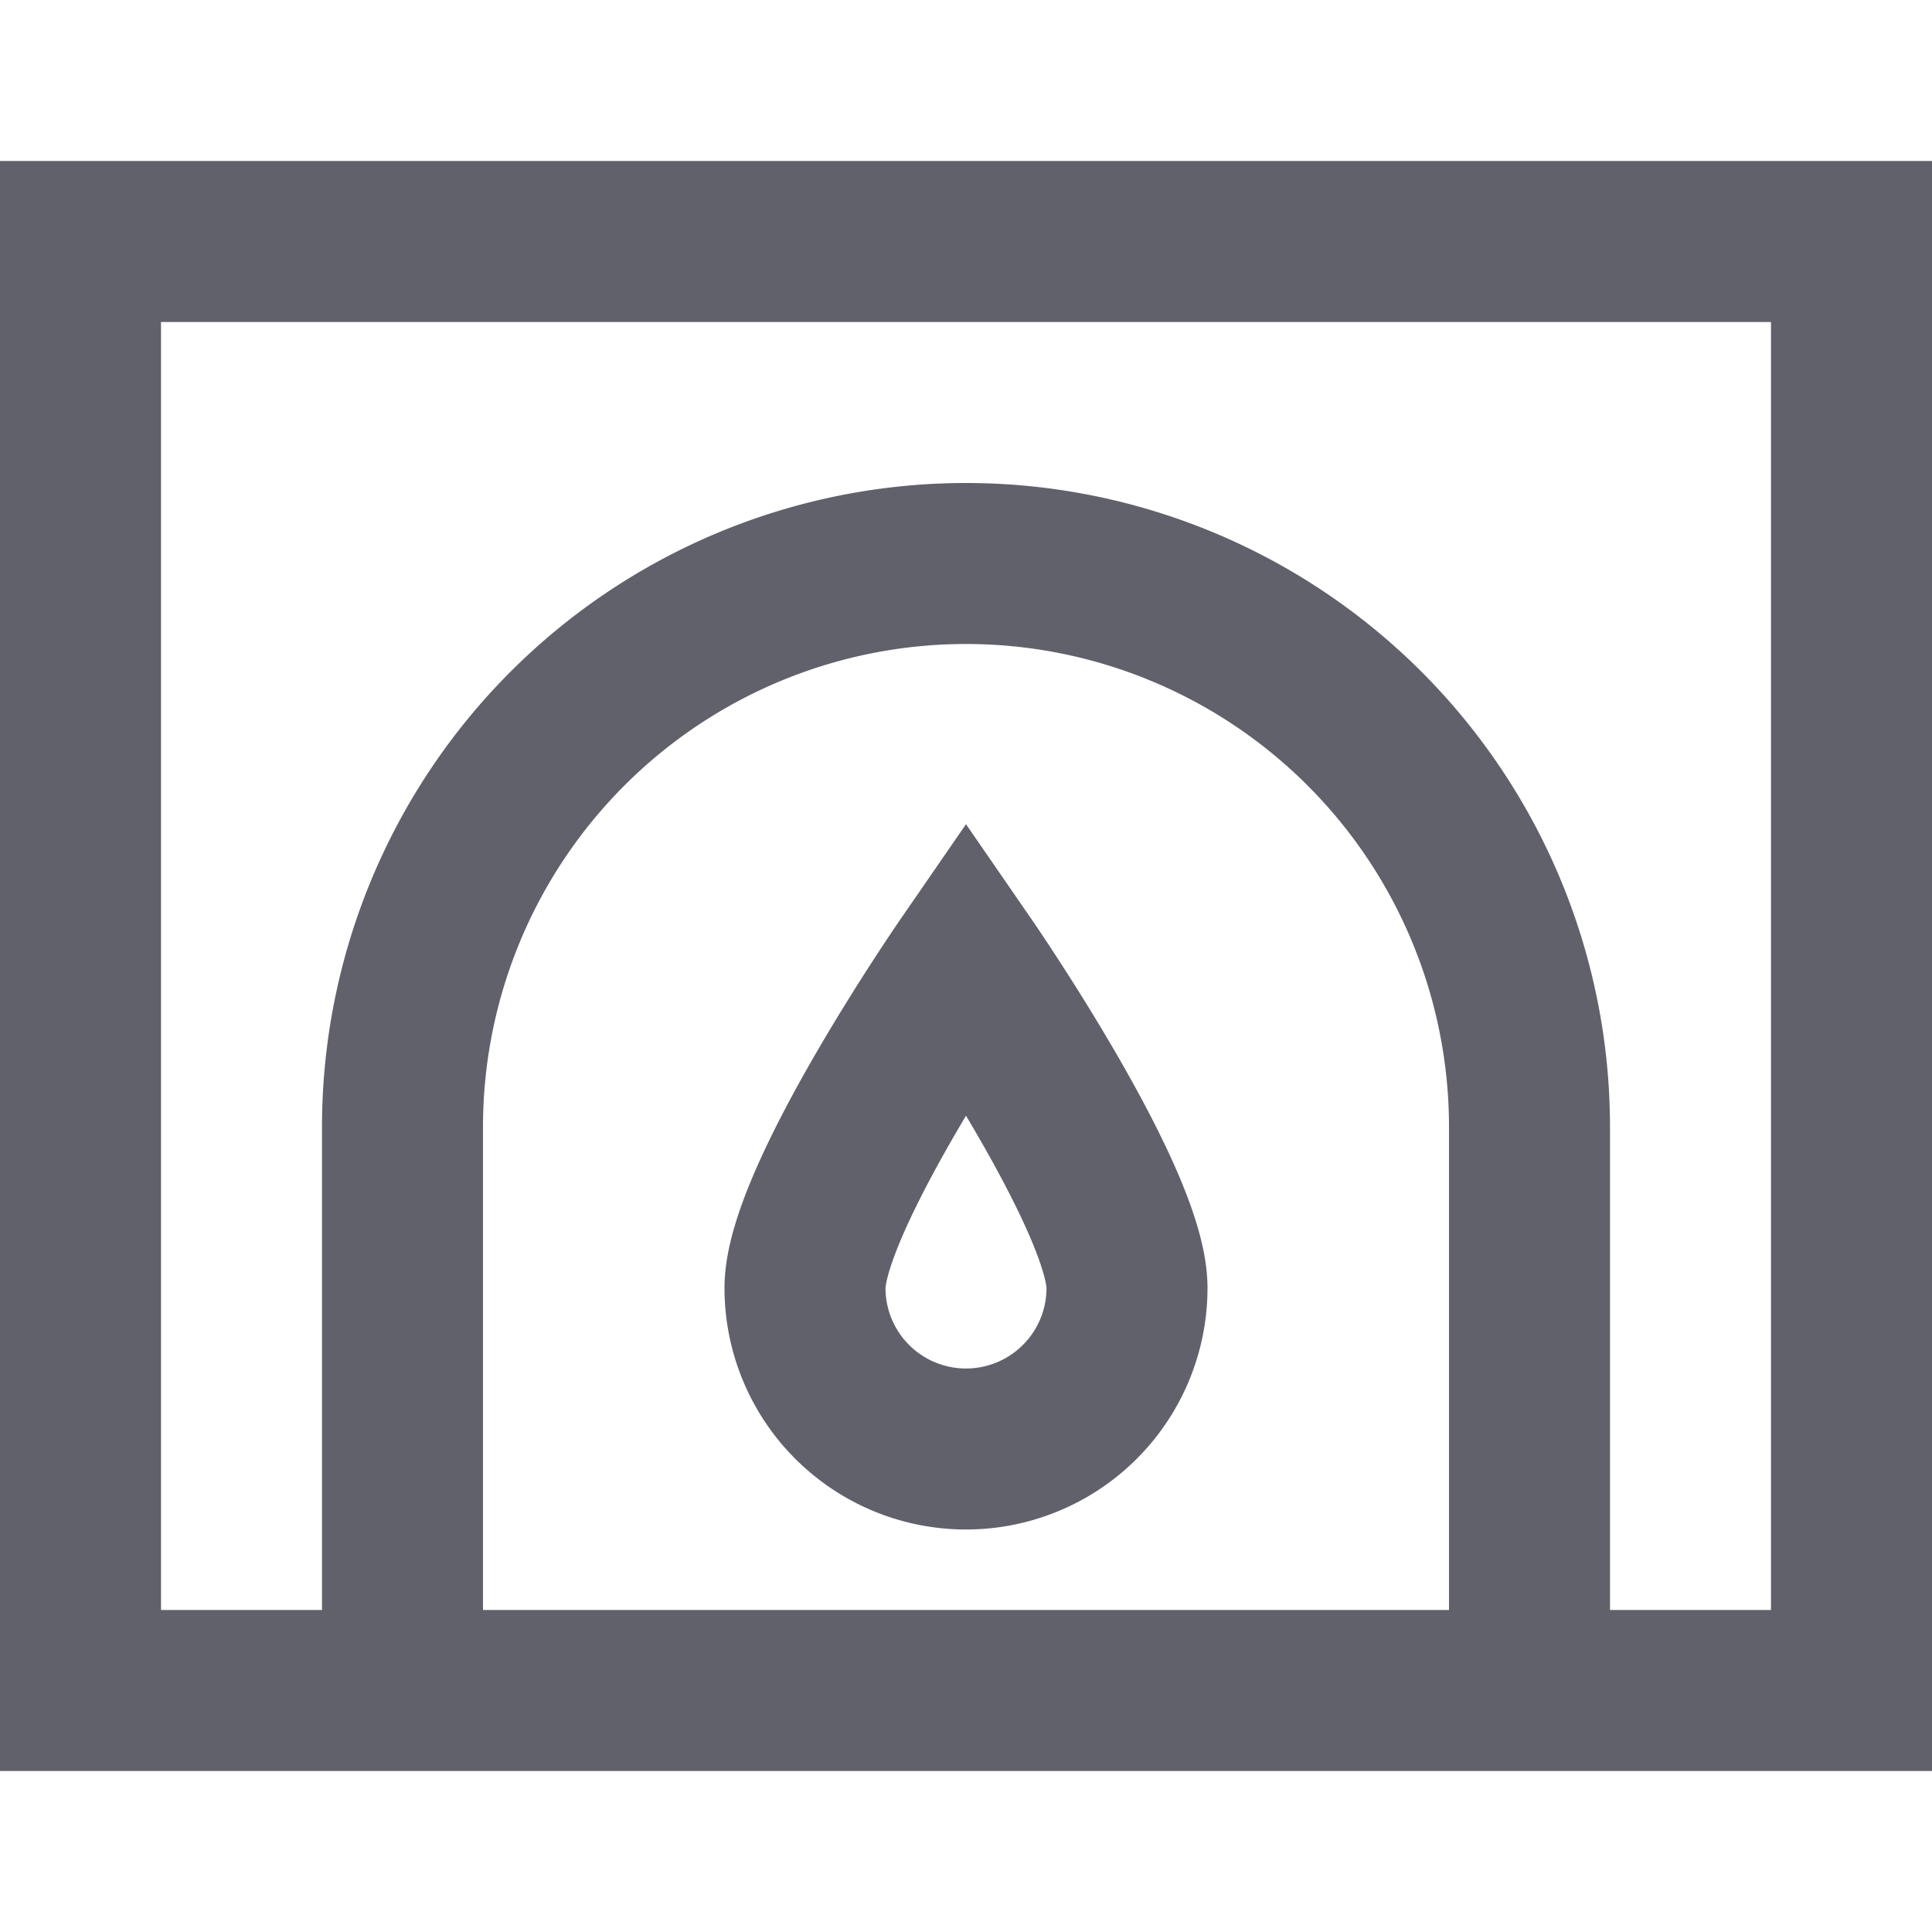 <svg xmlns="http://www.w3.org/2000/svg" height="24" width="24" viewBox="0 0 24 24"><rect x="1" y="3" width="22" height="18" fill="none" stroke="#61616b" stroke-width="2"></rect><path d="M12,18a2,2,0,0,0,2-2c0-1.1-2-4-2-4s-2,2.9-2,4A2,2,0,0,0,12,18Z" fill="none" stroke="#61616b" stroke-width="2" data-color="color-2"></path><path d="M5,21V14a7,7,0,0,1,14,0v7" fill="none" stroke="#61616b" stroke-width="2"></path></svg>
